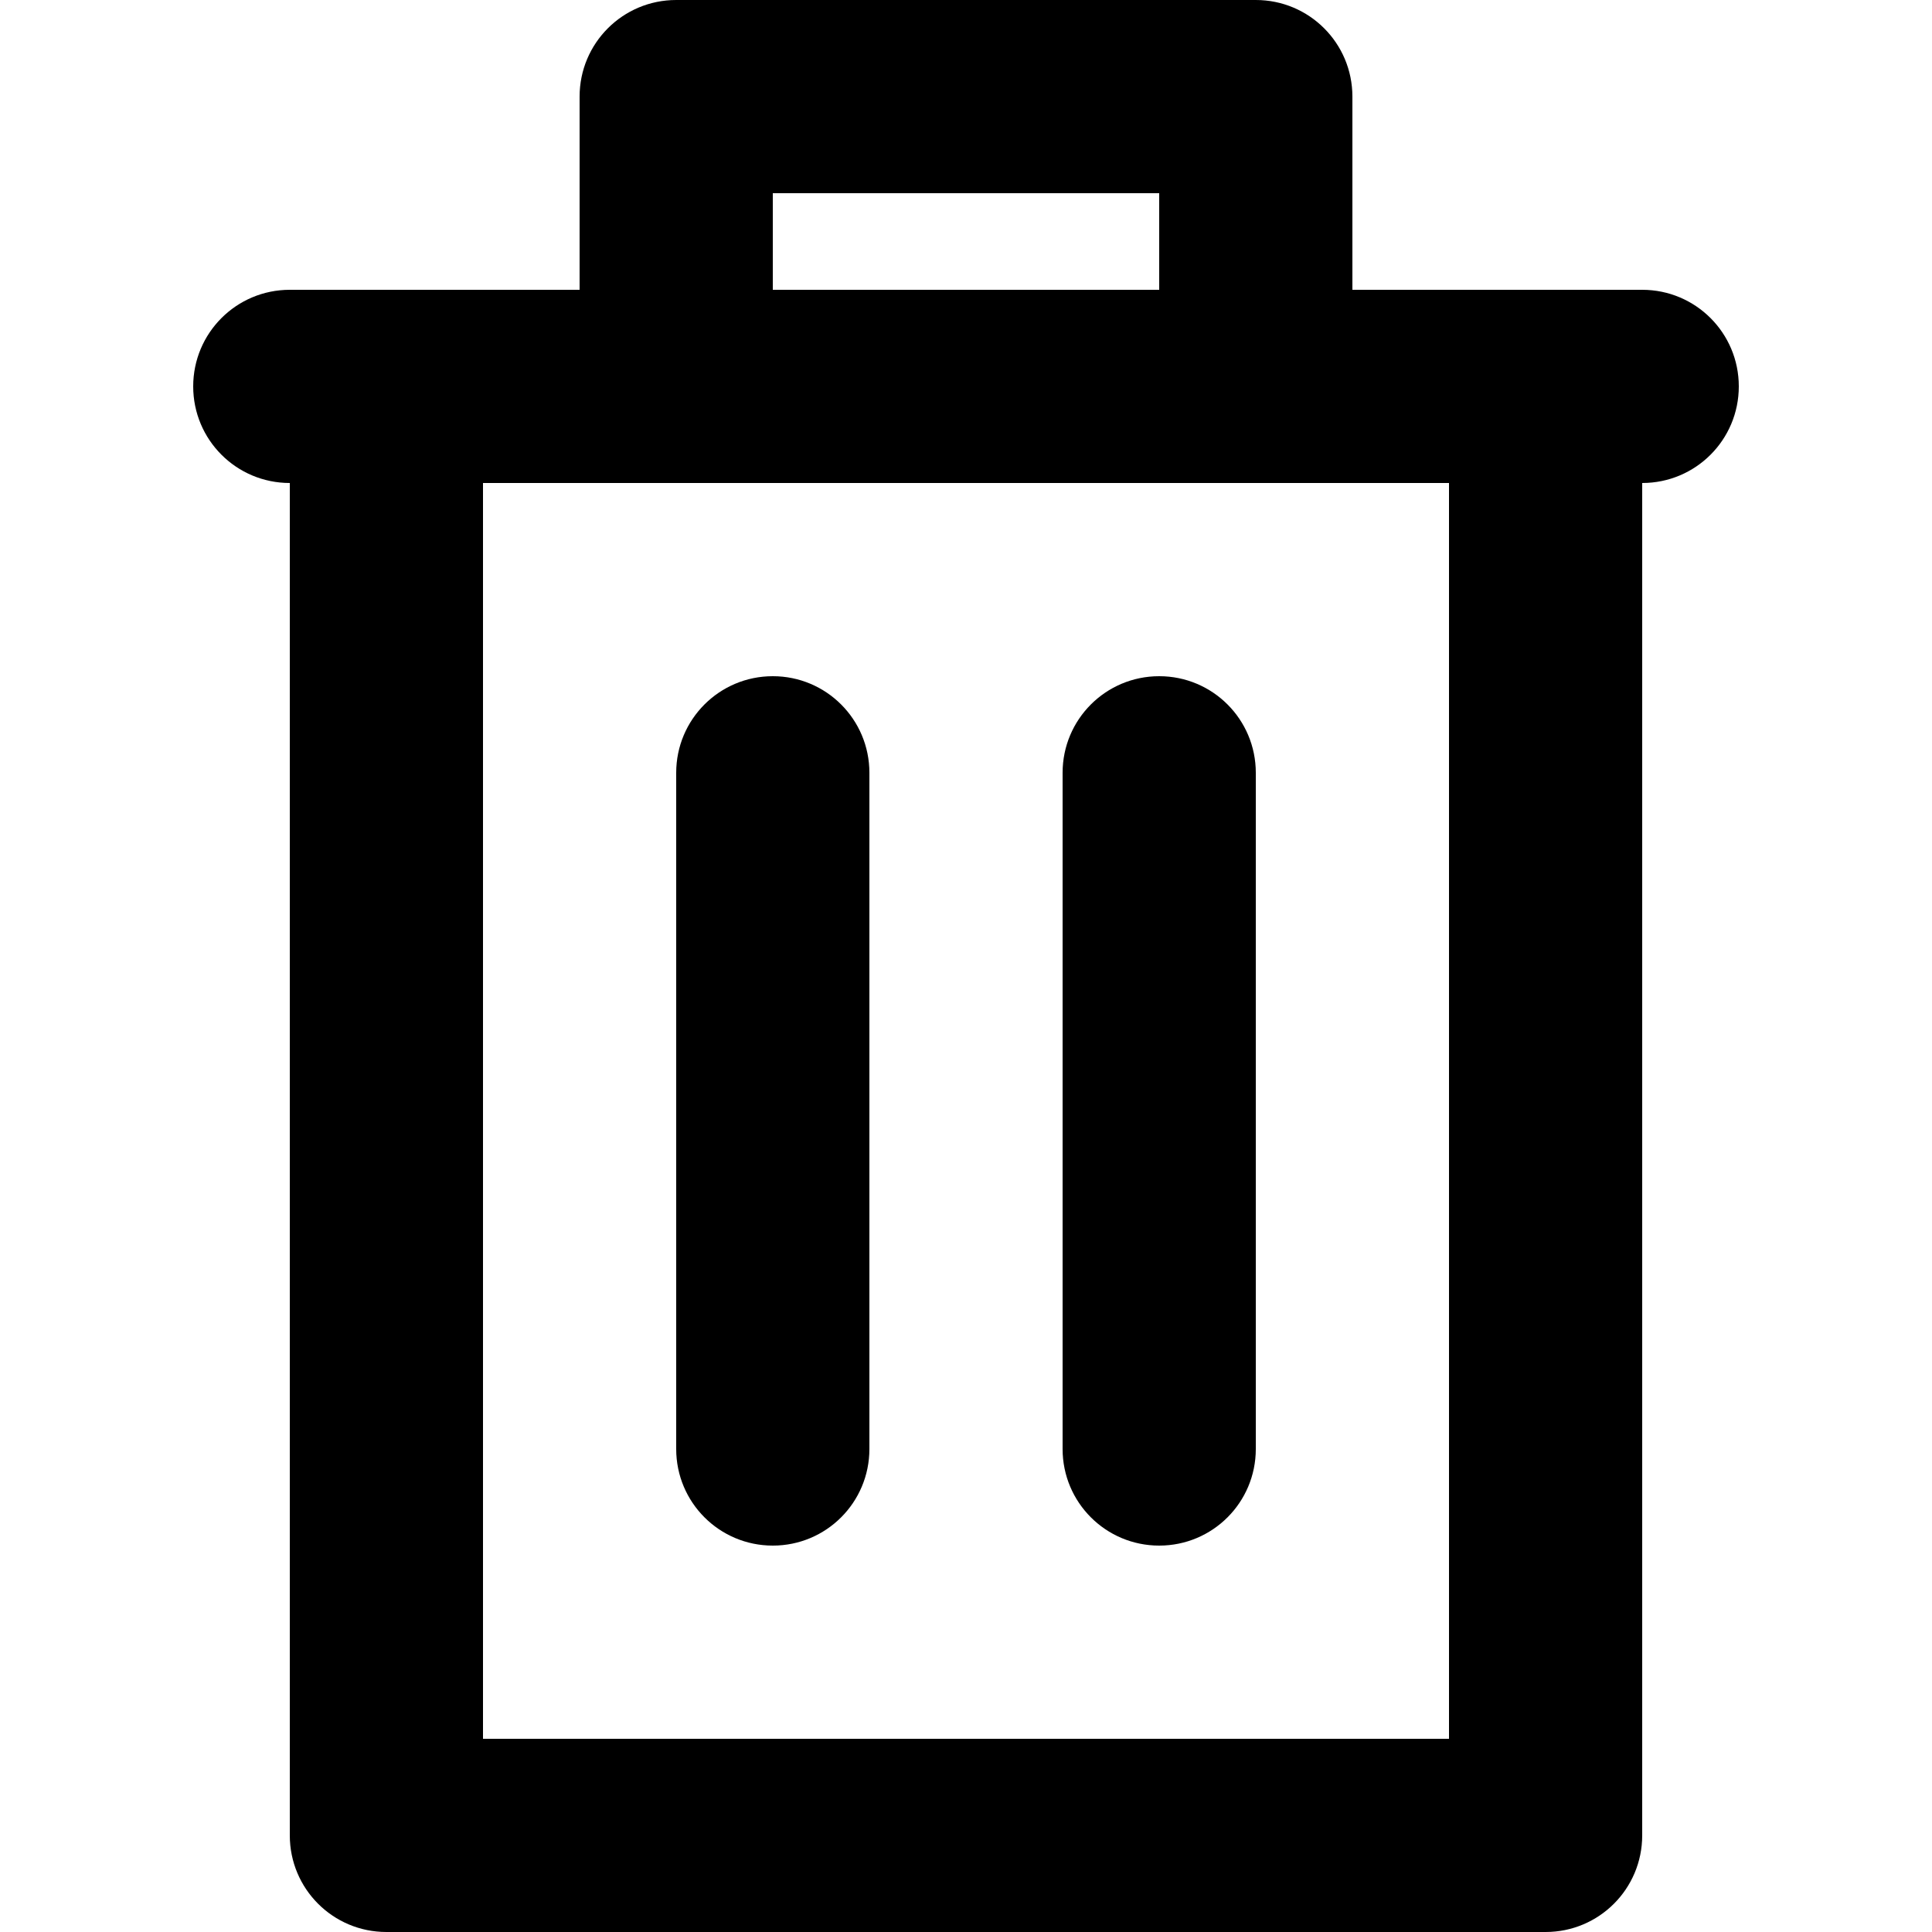 <svg id="trash" viewBox="0 0 20 20" xmlns="http://www.w3.org/2000/svg">
  <path d="M17,3 C17.553,3 18,3.447 18,4 C18,4.553 17.553,5 17,5 L17,19 C17,19.553 16.553,20 16,20 L4,20 C3.447,20 3,19.553 3,19 L3,5 C2.447,5 2,4.553 2,4 C2,3.447 2.447,3 3,3 L6,3 L6,1 C6,0.447 6.447,0 7,0 L13,0 C13.553,0 14,0.447 14,1 L14,3 L17,3 Z M5,18 L15,18 L15,5 L5,5 L5,18 Z M8,3 L12,3 L12,2 L8,2 L8,3 Z"/>
  <path d="M8 16C8.553 16 9 15.553 9 15L9 8C9 7.447 8.553 7 8 7 7.447 7 7 7.447 7 8L7 15C7 15.553 7.447 16 8 16zM12 16C12.553 16 13 15.553 13 15L13 8C13 7.447 12.553 7 12 7 11.447 7 11 7.447 11 8L11 15C11 15.553 11.447 16 12 16z"/>
</svg>
